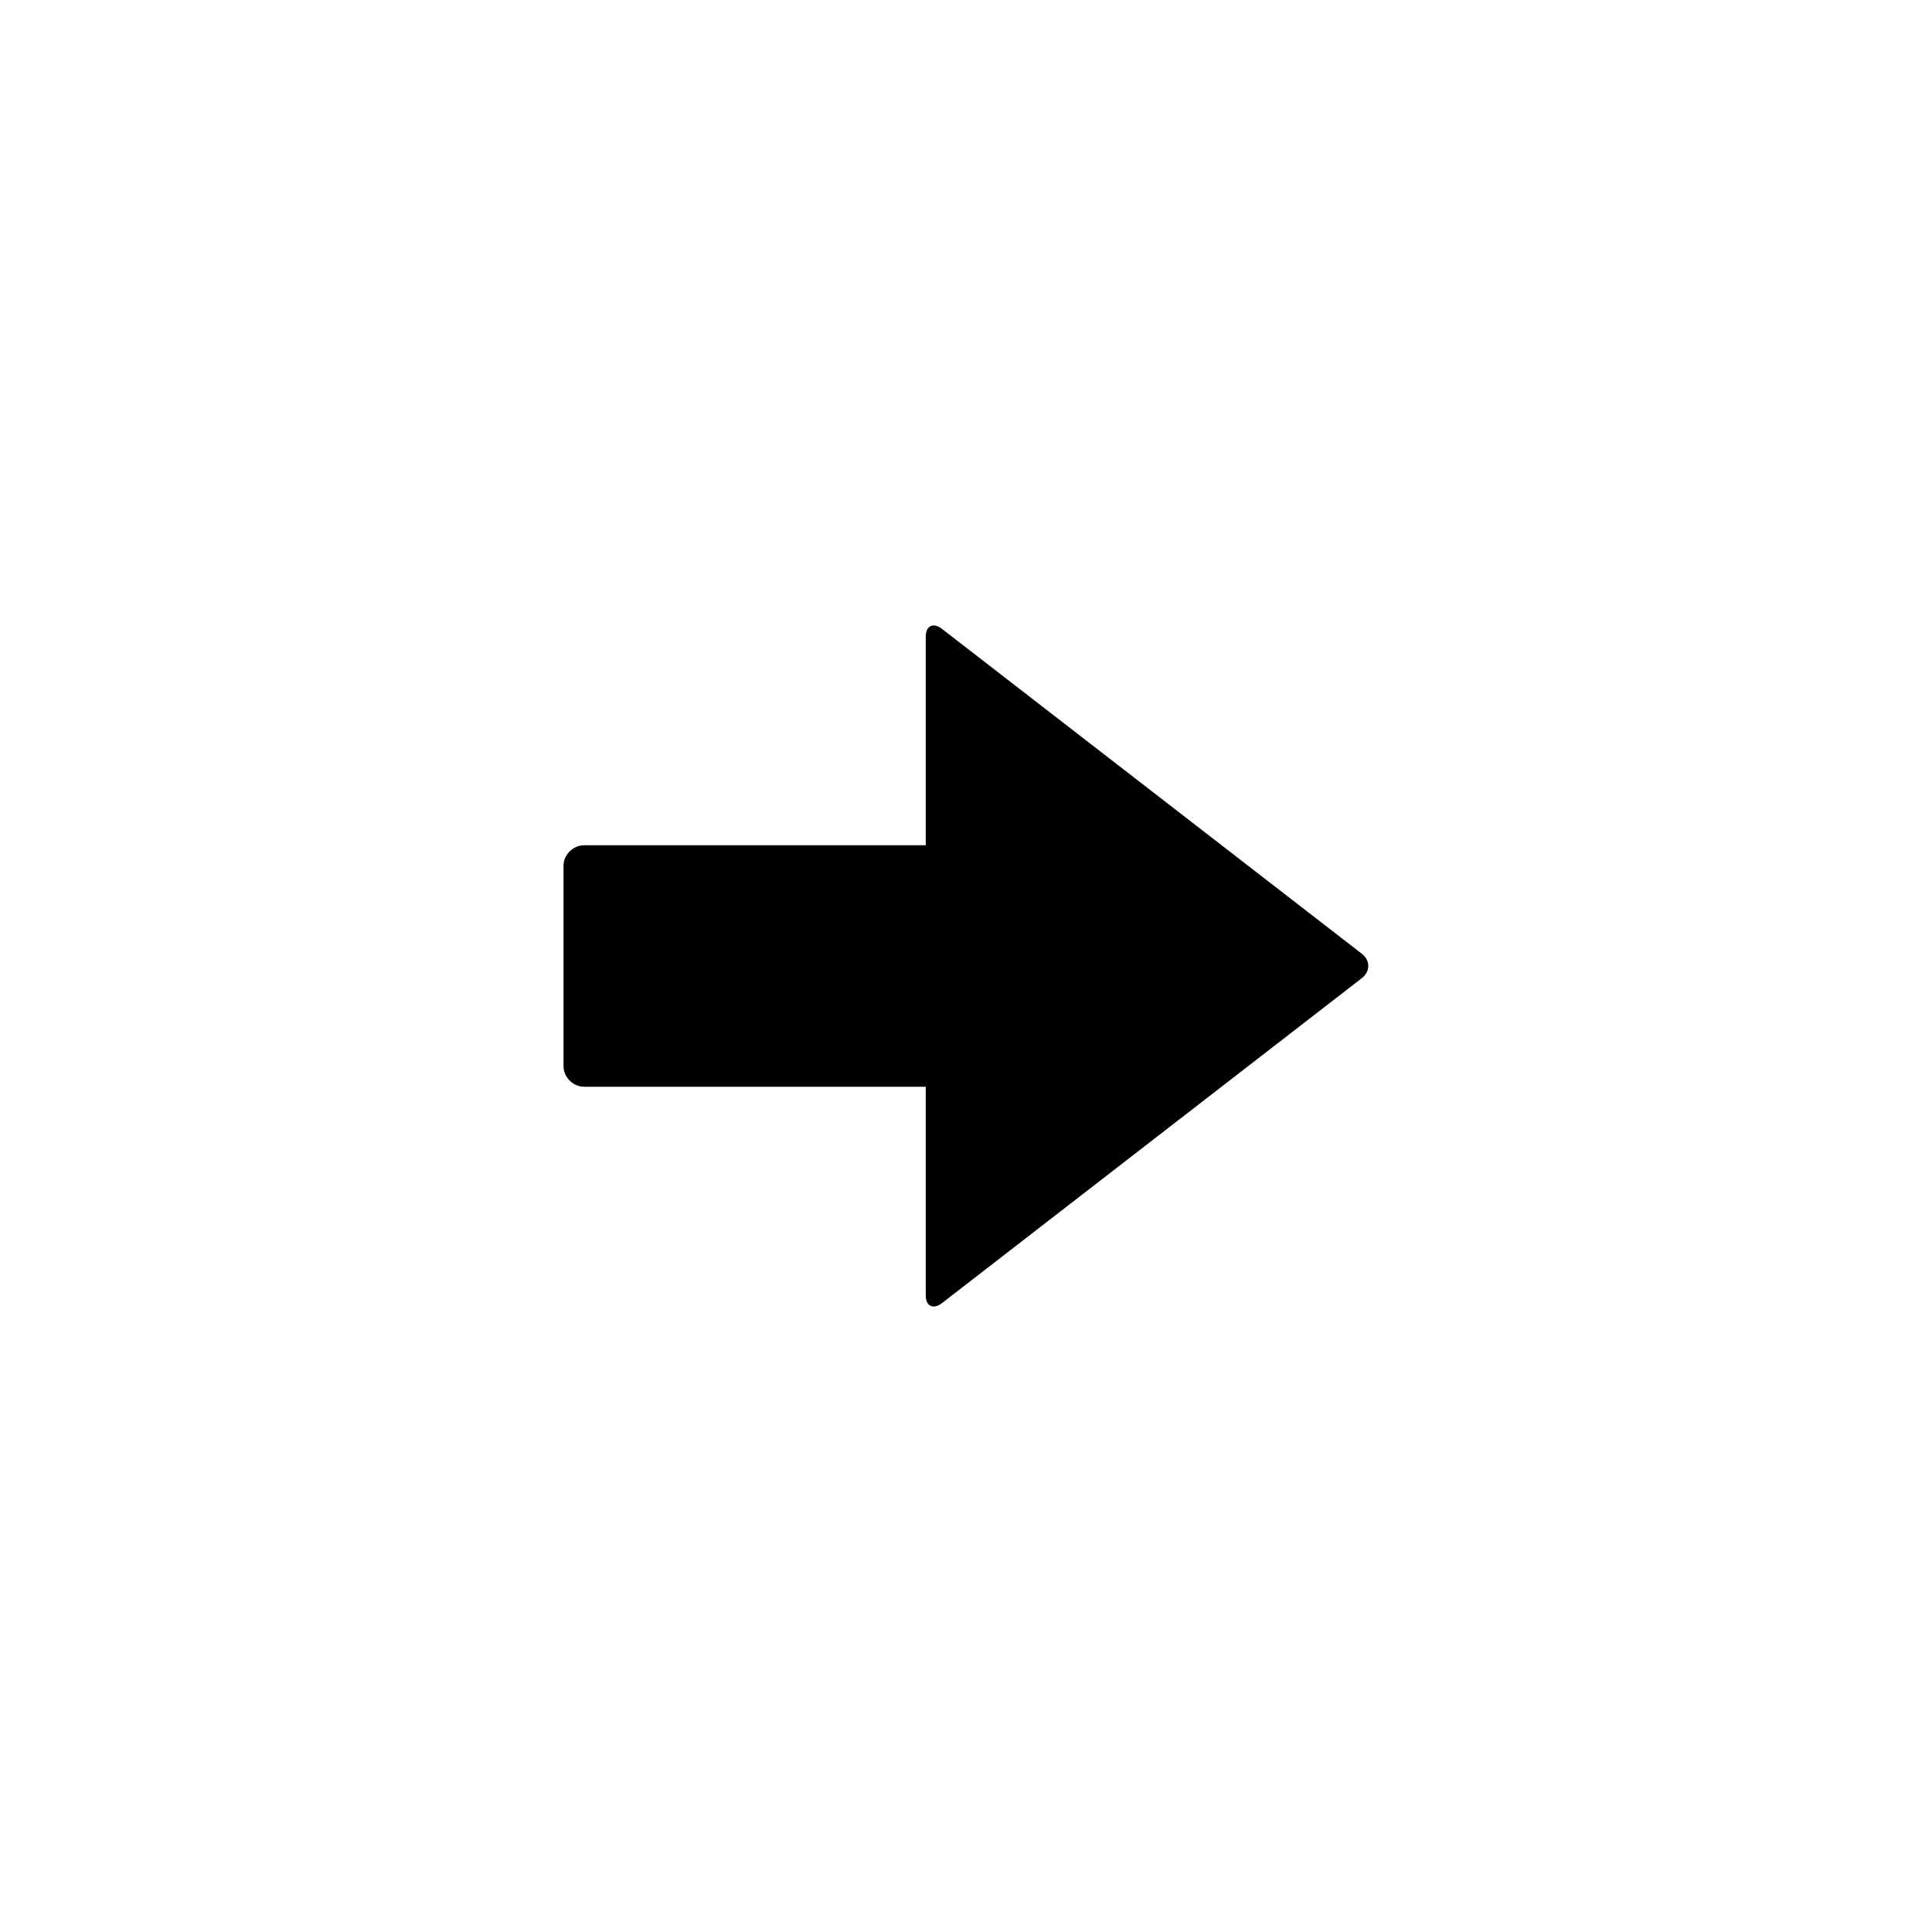 <?xml version="1.0" encoding="utf-8"?>
<!-- Generator: Adobe Illustrator 19.1.0, SVG Export Plug-In . SVG Version: 6.00 Build 0)  -->
<svg version="1.1" id="Layer_1" xmlns="http://www.w3.org/2000/svg" xmlns:xlink="http://www.w3.org/1999/xlink" x="0px" y="0px"
	 viewBox="0 0 48 48" style="enable-background:new 0 0 48 48;" xml:space="preserve">
<g id="arrow-right_2_">
	<path d="M23,32.181V27h-8.487C14.237,27,14,26.763,14,26.487v-4.977C14,21.236,14.237,21,14.513,21H23v-5.181
		c0-0.275,0.186-0.362,0.404-0.194l10.428,8.069c0.218,0.168,0.216,0.443-0.002,0.611l-10.425,8.069
		C23.187,32.543,23,32.455,23,32.181z"/>
</g>
</svg>
